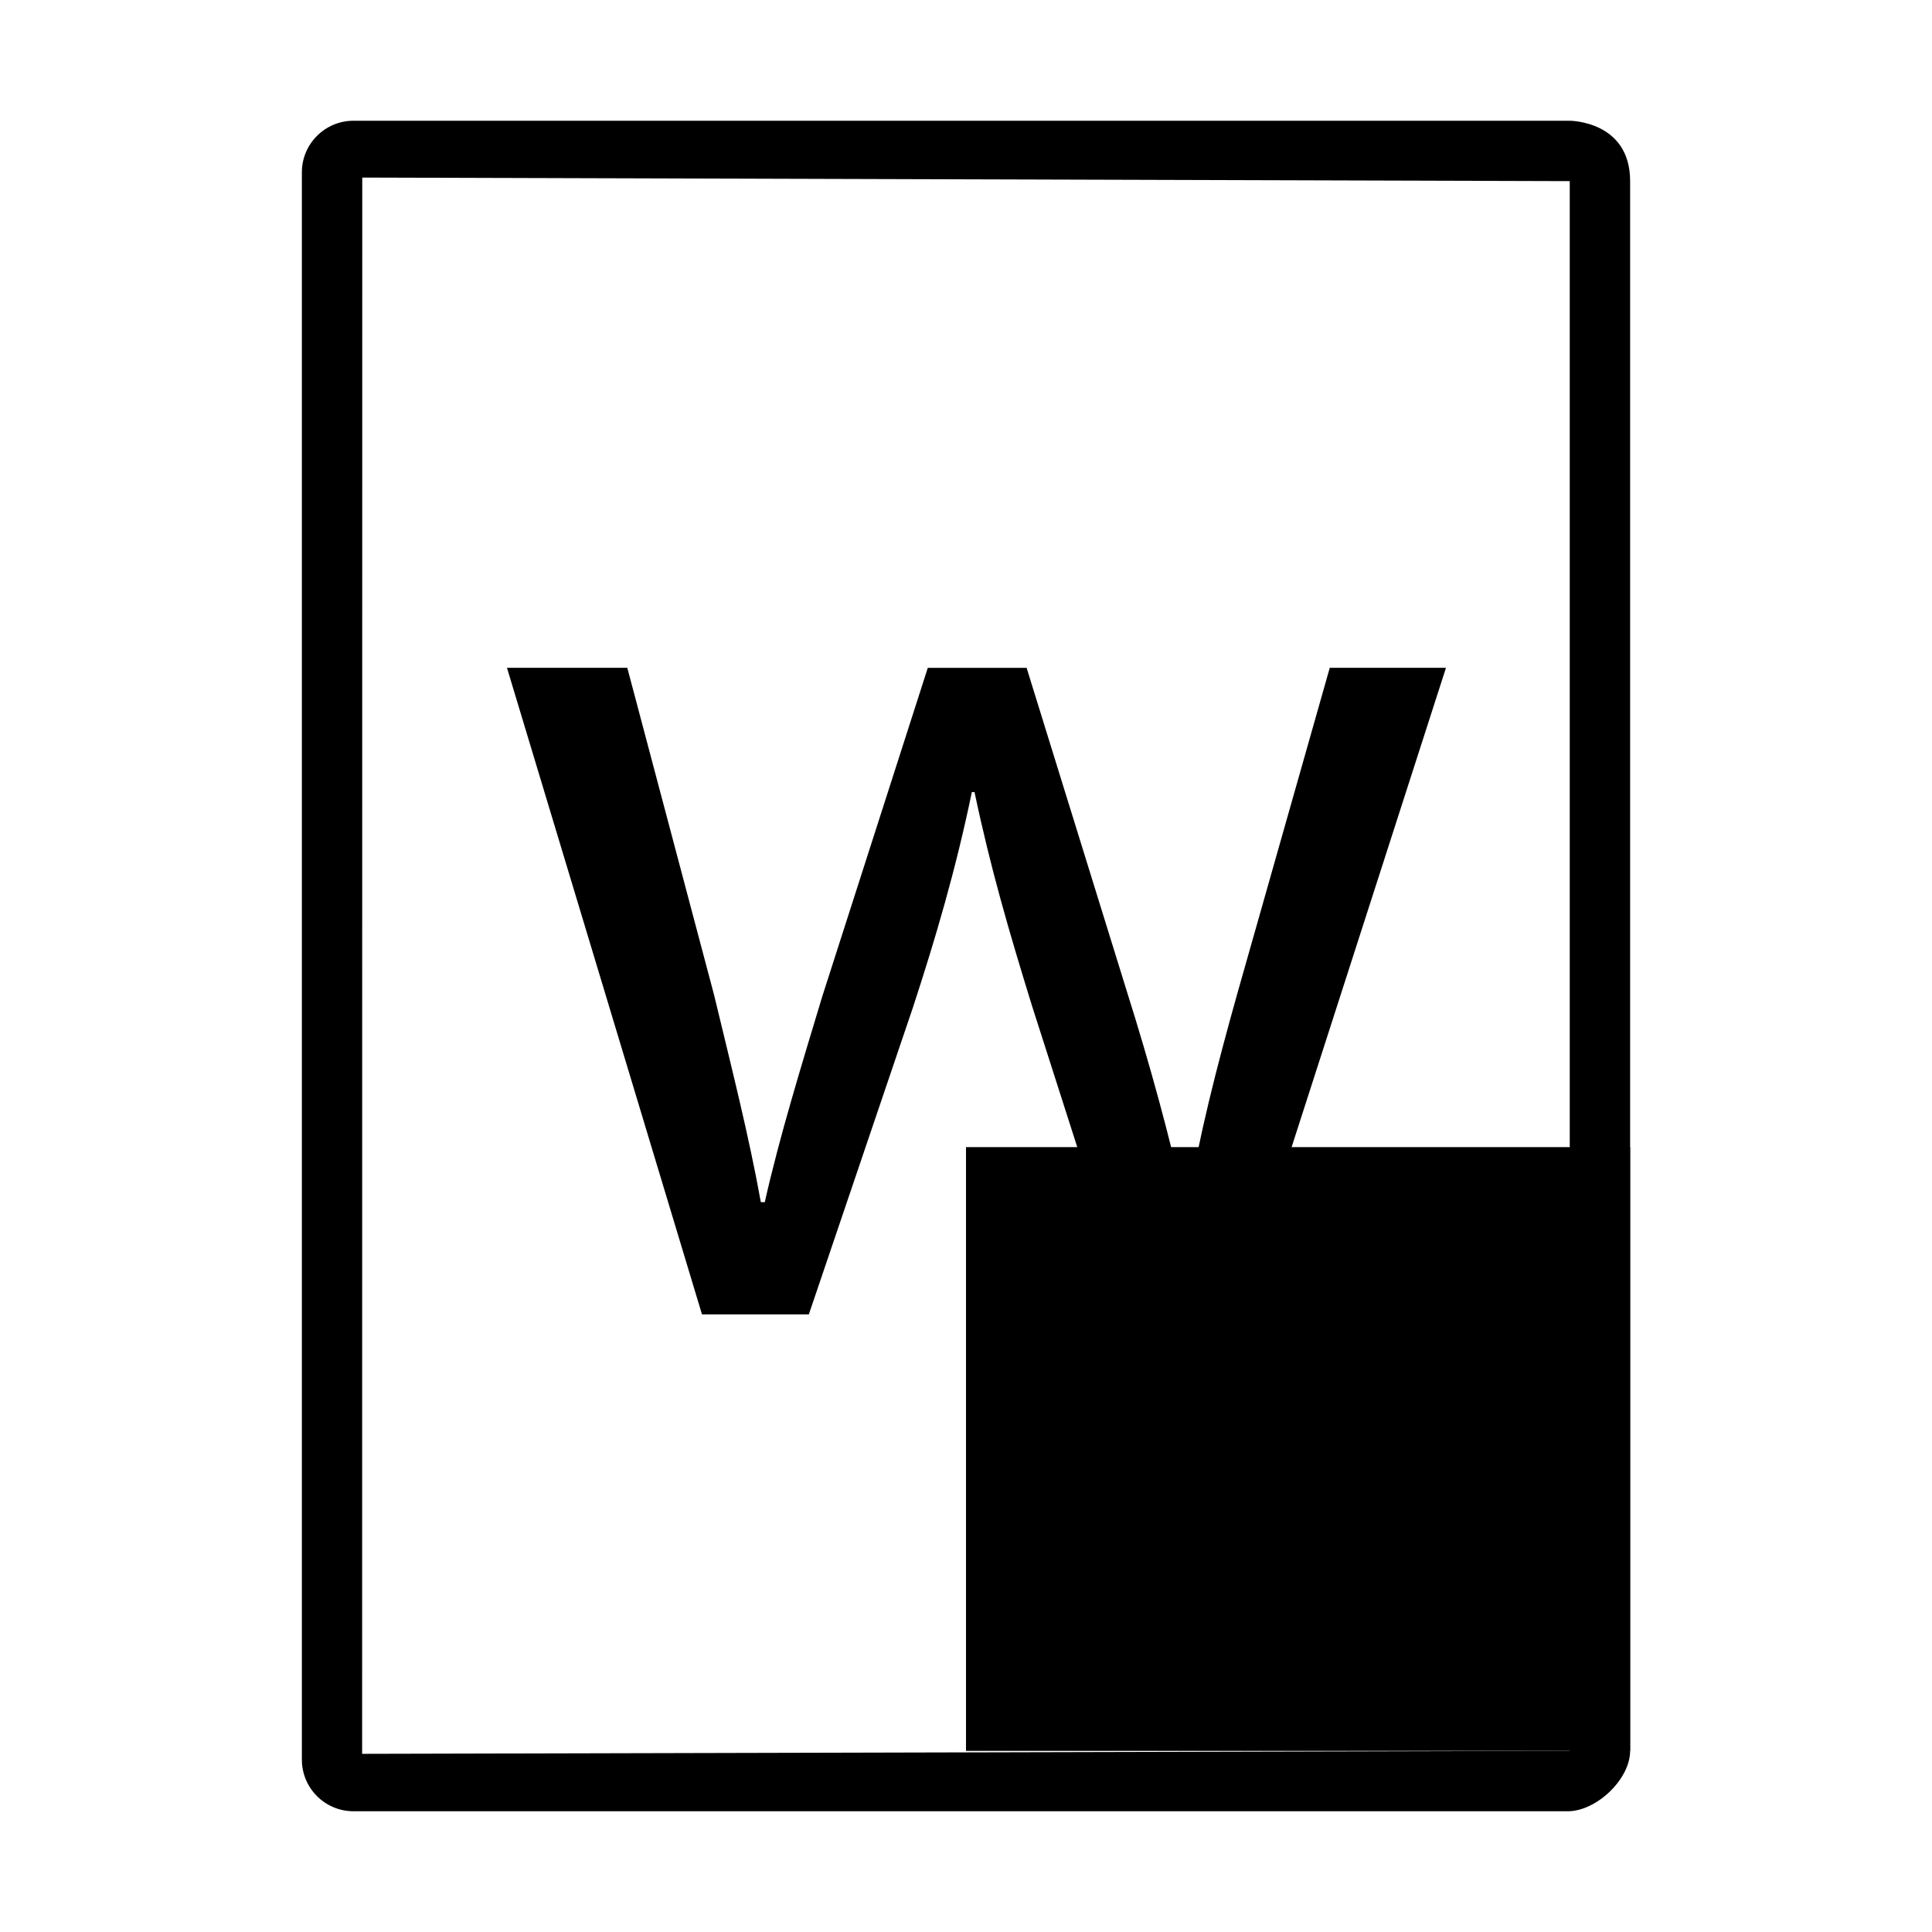 <?xml version="1.0" encoding="utf-8"?>
<!--
  Copyright 2015 Hippo B.V. (http://www.onehippo.com)

  Licensed under the Apache License, Version 2.0 (the "License");
  you may not use this file except in compliance with the License.
  You may obtain a copy of the License at

   http://www.apache.org/licenses/LICENSE-2.0

  Unless required by applicable law or agreed to in writing, software
  distributed under the License is distributed on an "AS IS" BASIS,
  WITHOUT WARRANTIES OR CONDITIONS OF ANY KIND, either express or implied.
  See the License for the specific language governing permissions and
  limitations under the License.
-->

<!DOCTYPE svg PUBLIC "-//W3C//DTD SVG 1.1//EN" "http://www.w3.org/Graphics/SVG/1.1/DTD/svg11.dtd">
<svg version="1.1" id="Layer_1" xmlns="http://www.w3.org/2000/svg" xmlns:xlink="http://www.w3.org/1999/xlink" x="0px" y="0px"
	 width="32px" height="32px" viewBox="0 0 32 32" enable-background="new 0 0 32 32" xml:space="preserve">
<g>
	<path fill="currentColor" d="M27,3c0,1,0,26,0,26c0,0.472-0.561,1-1.031,1H5.854C5.383,30,5,29.617,5,29.146V2.854
		C5,2.383,5.383,2,5.854,2H26C26,2,27,2,27,3z M26,3L6,2.941L5.998,29.049L26,29V3z"/>
</g>
<g>
	<path fill="currentColor" d="M10.39,11.061l1.438,5.421c0.287,1.195,0.575,2.323,0.774,3.43h0.065c0.244-1.084,0.598-2.234,0.952-3.407
		l1.748-5.443h1.637l1.659,5.354c0.398,1.262,0.708,2.412,0.952,3.496h0.066c0.177-1.084,0.464-2.213,0.818-3.474l1.526-5.377h1.925
		L20.501,21.77H18.73l-1.637-5.111c-0.376-1.217-0.687-2.278-0.952-3.54h-0.044c-0.266,1.283-0.598,2.412-0.974,3.562l-1.726,5.089
		h-1.77l-3.23-10.709H10.39z"/>
</g>
<rect x="16" y="19" fill="currentColor" width="11" height="10"/>
<polygon points="24,21.018 23,21.018 21.503,23.631 20,21 19,21 21.003,24.504 19,28 20,28 21.502,25.378 23,28
	24,28 22.003,24.504 "/>
</svg>
